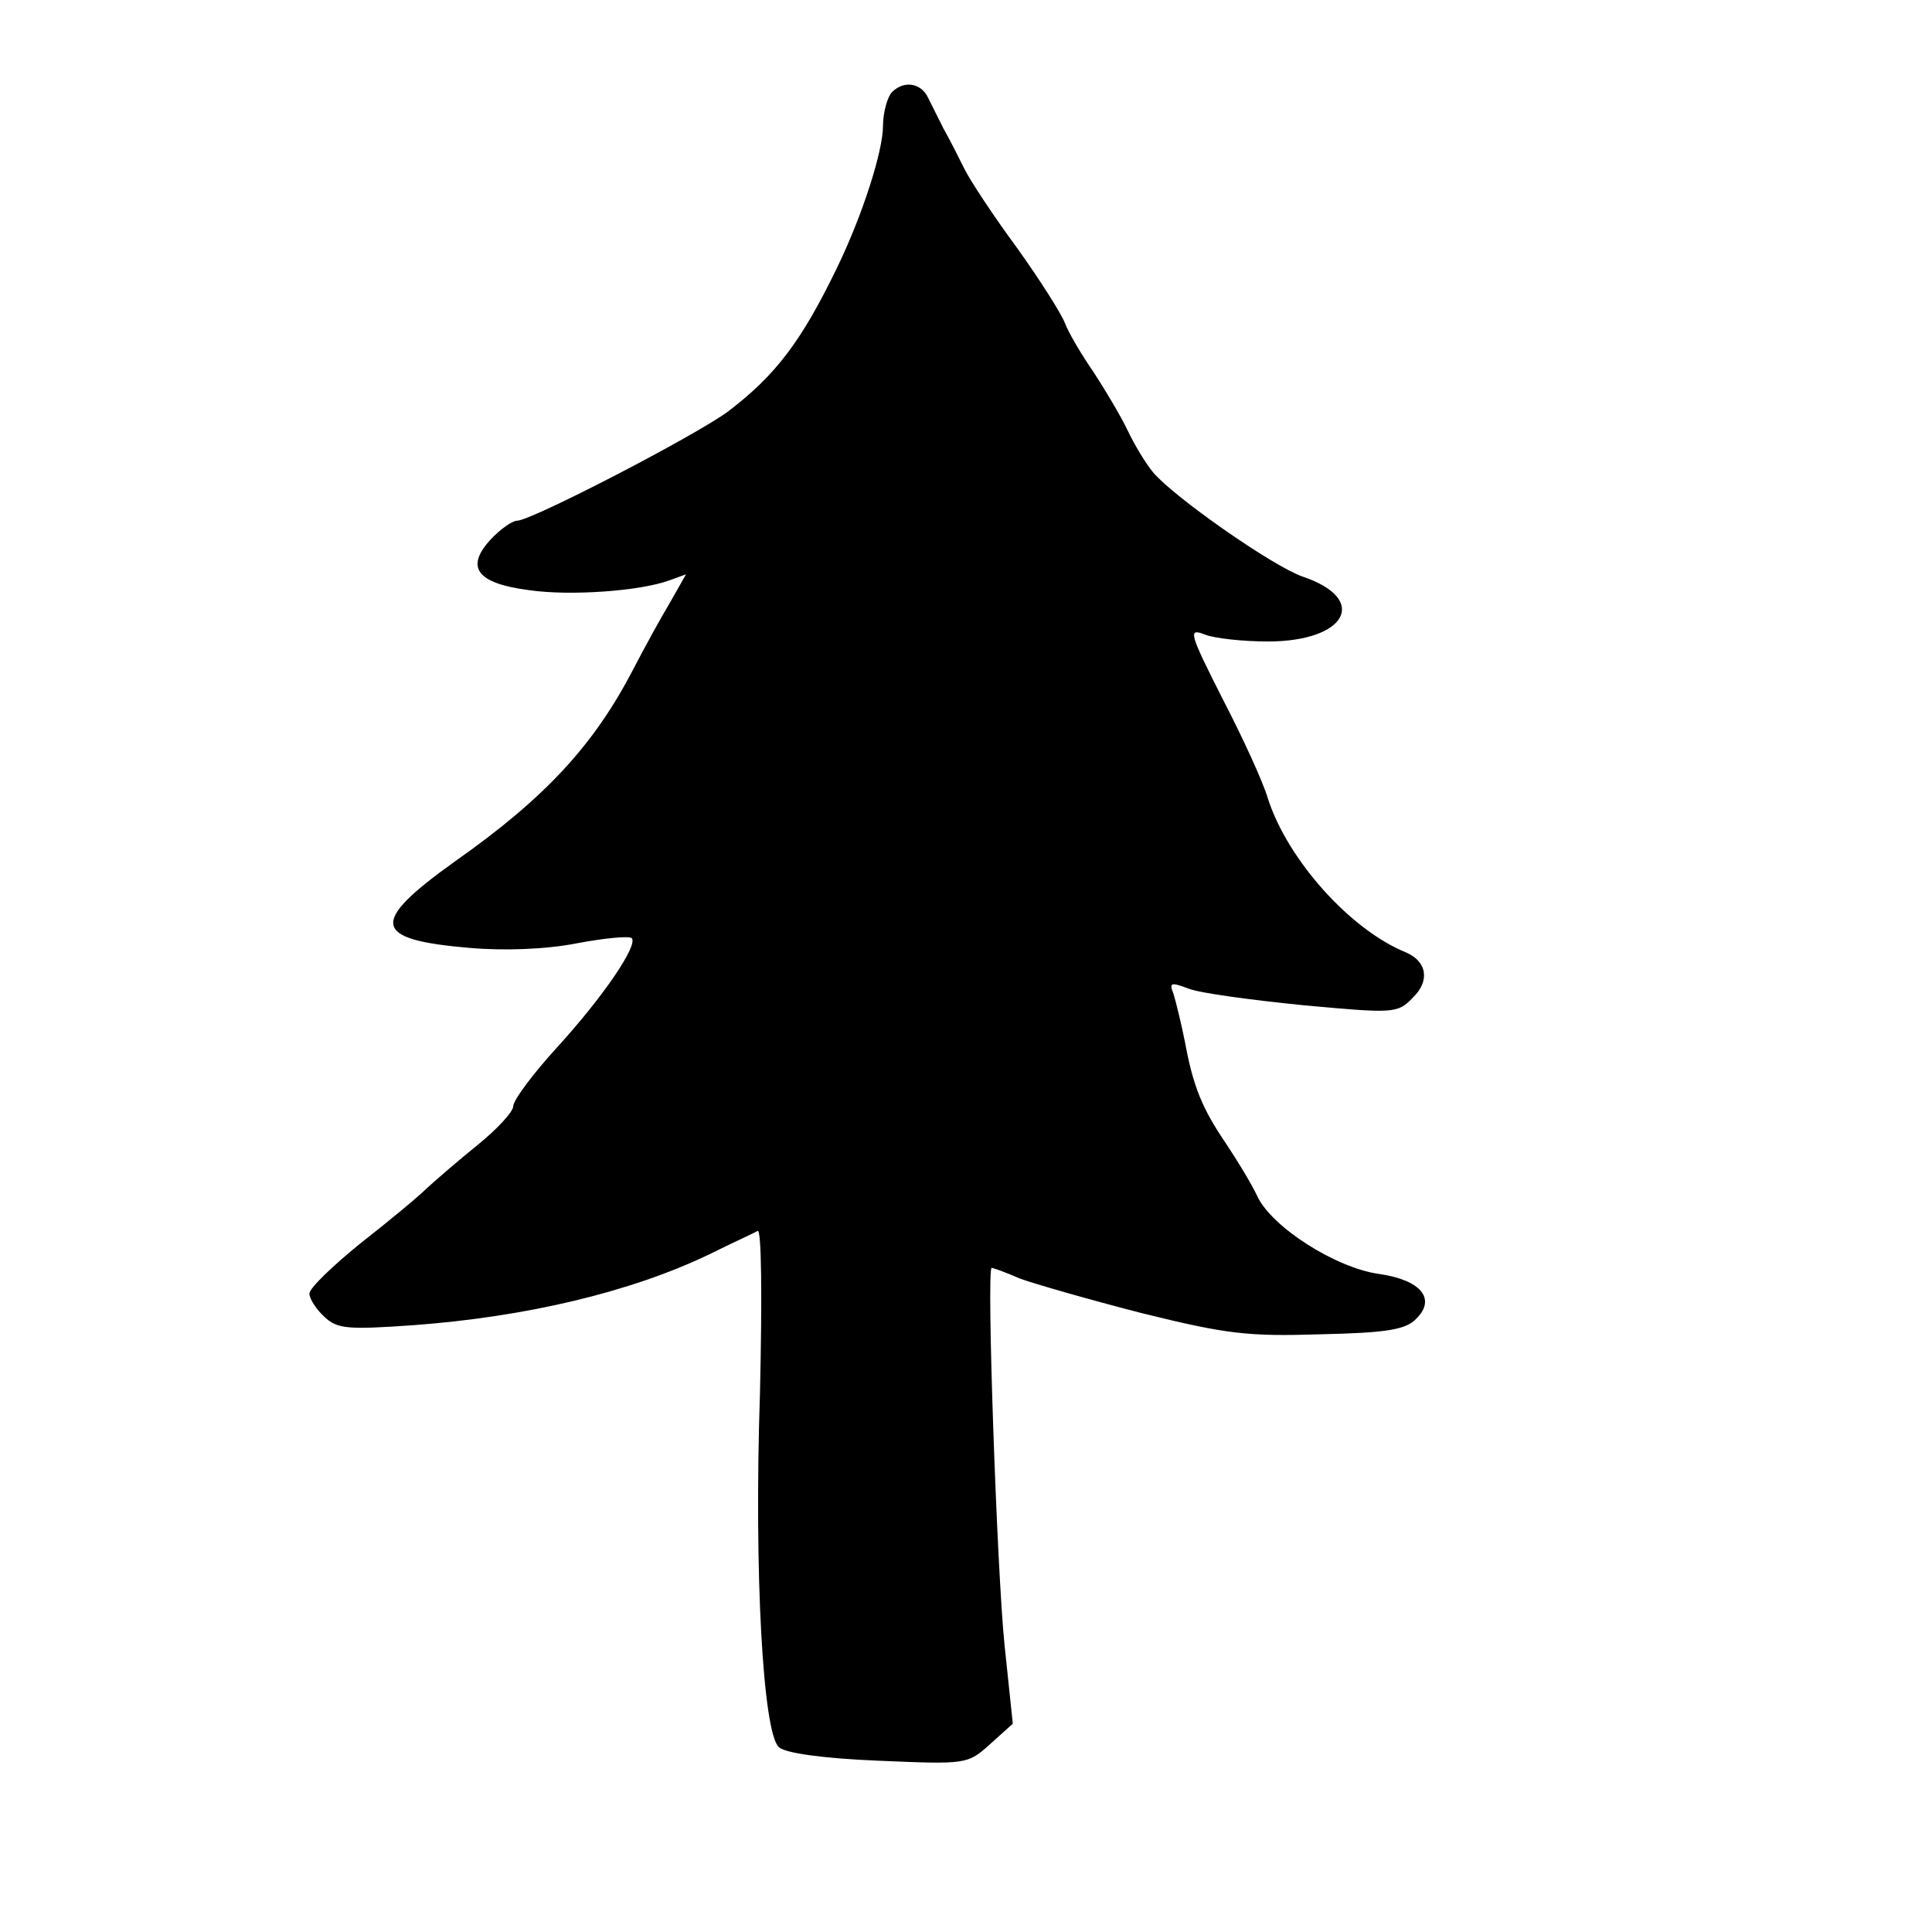 <?xml version="1.0" standalone="no"?>
<!DOCTYPE svg PUBLIC "-//W3C//DTD SVG 20010904//EN"
 "http://www.w3.org/TR/2001/REC-SVG-20010904/DTD/svg10.dtd">
<svg version="1.0" xmlns="http://www.w3.org/2000/svg"
 width="256pt" height="256pt" viewBox="0 0 256 256"
 preserveAspectRatio="xMidYMid meet">
<g transform="translate(0,256) scale(0.1,-0.1)"
fill="#000000" stroke="none">
<path d="M1182 2438 c-6 -6 -12 -27 -12 -45 0 -33 -27 -118 -61 -188 -47 -97
-81 -142 -144 -190 -43 -32 -261 -145 -280 -145 -6 0 -22 -11 -35 -25 -34 -37
-18 -58 51 -67 56 -8 148 -1 186 13 l22 8 -21 -37 c-12 -20 -34 -60 -49 -89
-52 -100 -116 -170 -237 -255 -113 -81 -109 -103 20 -114 46 -4 101 -2 142 6
37 7 69 10 73 7 9 -9 -37 -77 -99 -145 -32 -35 -58 -70 -58 -78 0 -7 -21 -30
-47 -51 -26 -21 -56 -47 -68 -58 -11 -11 -51 -44 -88 -73 -37 -30 -67 -59 -67
-66 0 -7 9 -21 20 -31 17 -16 31 -17 117 -11 150 11 289 44 393 94 30 15 59
28 64 31 5 2 6 -86 3 -215 -8 -239 4 -450 25 -469 8 -8 59 -15 131 -18 118 -5
119 -5 149 22 l30 27 -11 105 c-10 98 -24 499 -17 499 2 0 19 -6 37 -14 19 -7
92 -28 162 -46 113 -28 141 -31 237 -28 88 2 113 6 127 21 26 26 6 51 -50 59
-57 8 -142 62 -161 103 -8 17 -27 48 -41 69 -32 47 -44 76 -55 136 -5 25 -12
53 -15 63 -6 15 -4 16 20 7 15 -6 83 -15 152 -22 120 -11 125 -11 145 10 23
22 19 48 -9 60 -74 30 -157 123 -183 204 -6 21 -33 80 -60 132 -45 89 -46 94
-23 85 13 -5 51 -9 83 -9 104 0 135 56 46 86 -40 14 -170 105 -198 138 -10 12
-25 37 -34 56 -9 19 -30 54 -45 77 -16 23 -33 52 -38 65 -5 13 -33 57 -63 99
-31 42 -62 89 -70 105 -8 16 -20 40 -28 54 -7 14 -16 32 -20 40 -9 20 -32 24
-48 8z"/>
</g>
</svg>
